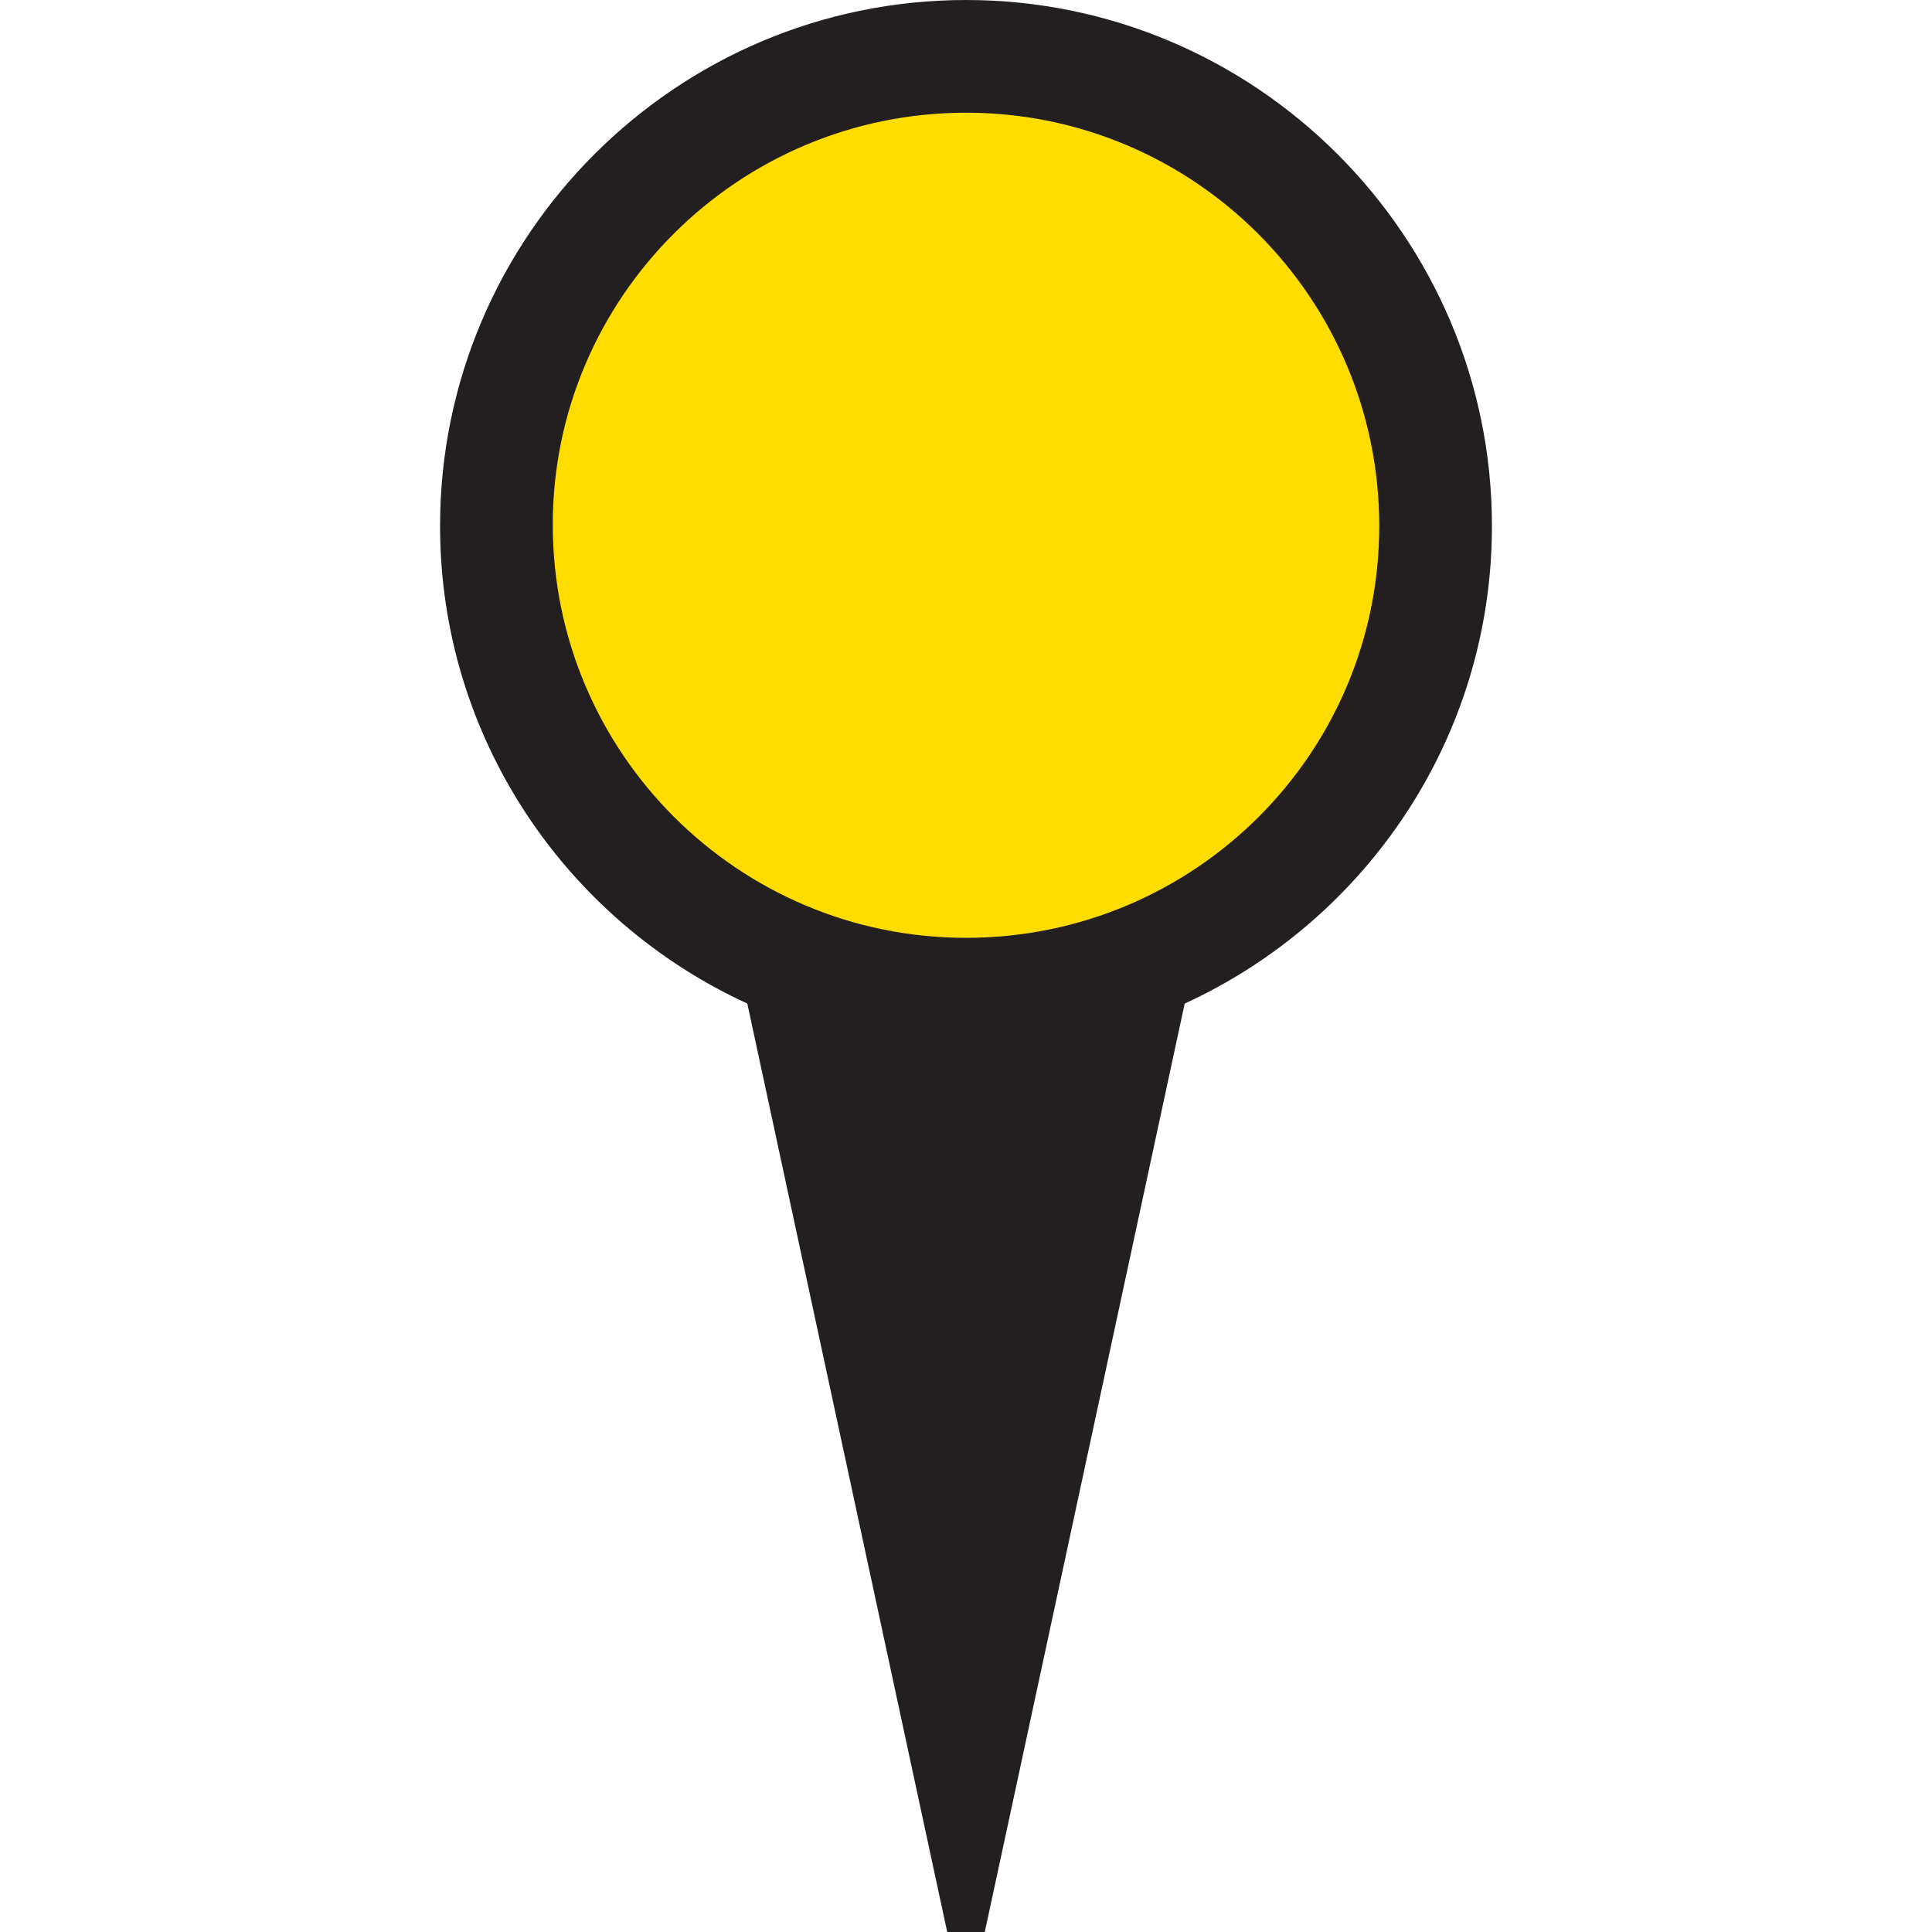 <svg
    xmlns="http://www.w3.org/2000/svg"
    viewBox="0 0 144 144"
    id="vector">
    <path
        id="path"
        d="M 72 39.2 M 41.1 39.2 C 41.1 31.008 44.358 23.143 50.15 17.35 C 55.943 11.558 63.808 8.3 72 8.3 C 80.192 8.3 88.057 11.558 93.85 17.35 C 99.642 23.143 102.9 31.008 102.9 39.2 C 102.9 47.392 99.642 55.257 93.85 61.05 C 88.057 66.842 80.192 70.1 72 70.1 C 63.808 70.1 55.943 66.842 50.15 61.05 C 44.358 55.257 41.1 47.392 41.1 39.2"
        fill="#ffdd00"/>
    <path
        id="path_1"
        d="M 72 0 C 50.4 0 32.8 17.6 32.8 39.2 C 32.8 55 42.2 68.6 55.7 74.8 L 70.6 144 L 73.4 144 L 88.3 74.8 C 101.8 68.6 111.2 55 111.2 39.2 C 111.2 17.6 93.6 0 72 0 Z M 72 69.9 C 55 69.9 41.2 56.1 41.2 39.1 C 41.2 22.2 55 8.4 72 8.4 C 89 8.4 102.8 22.2 102.8 39.2 C 102.8 56.2 89 69.9 72 69.9 Z"
        fill="#231f20"/>
</svg>
